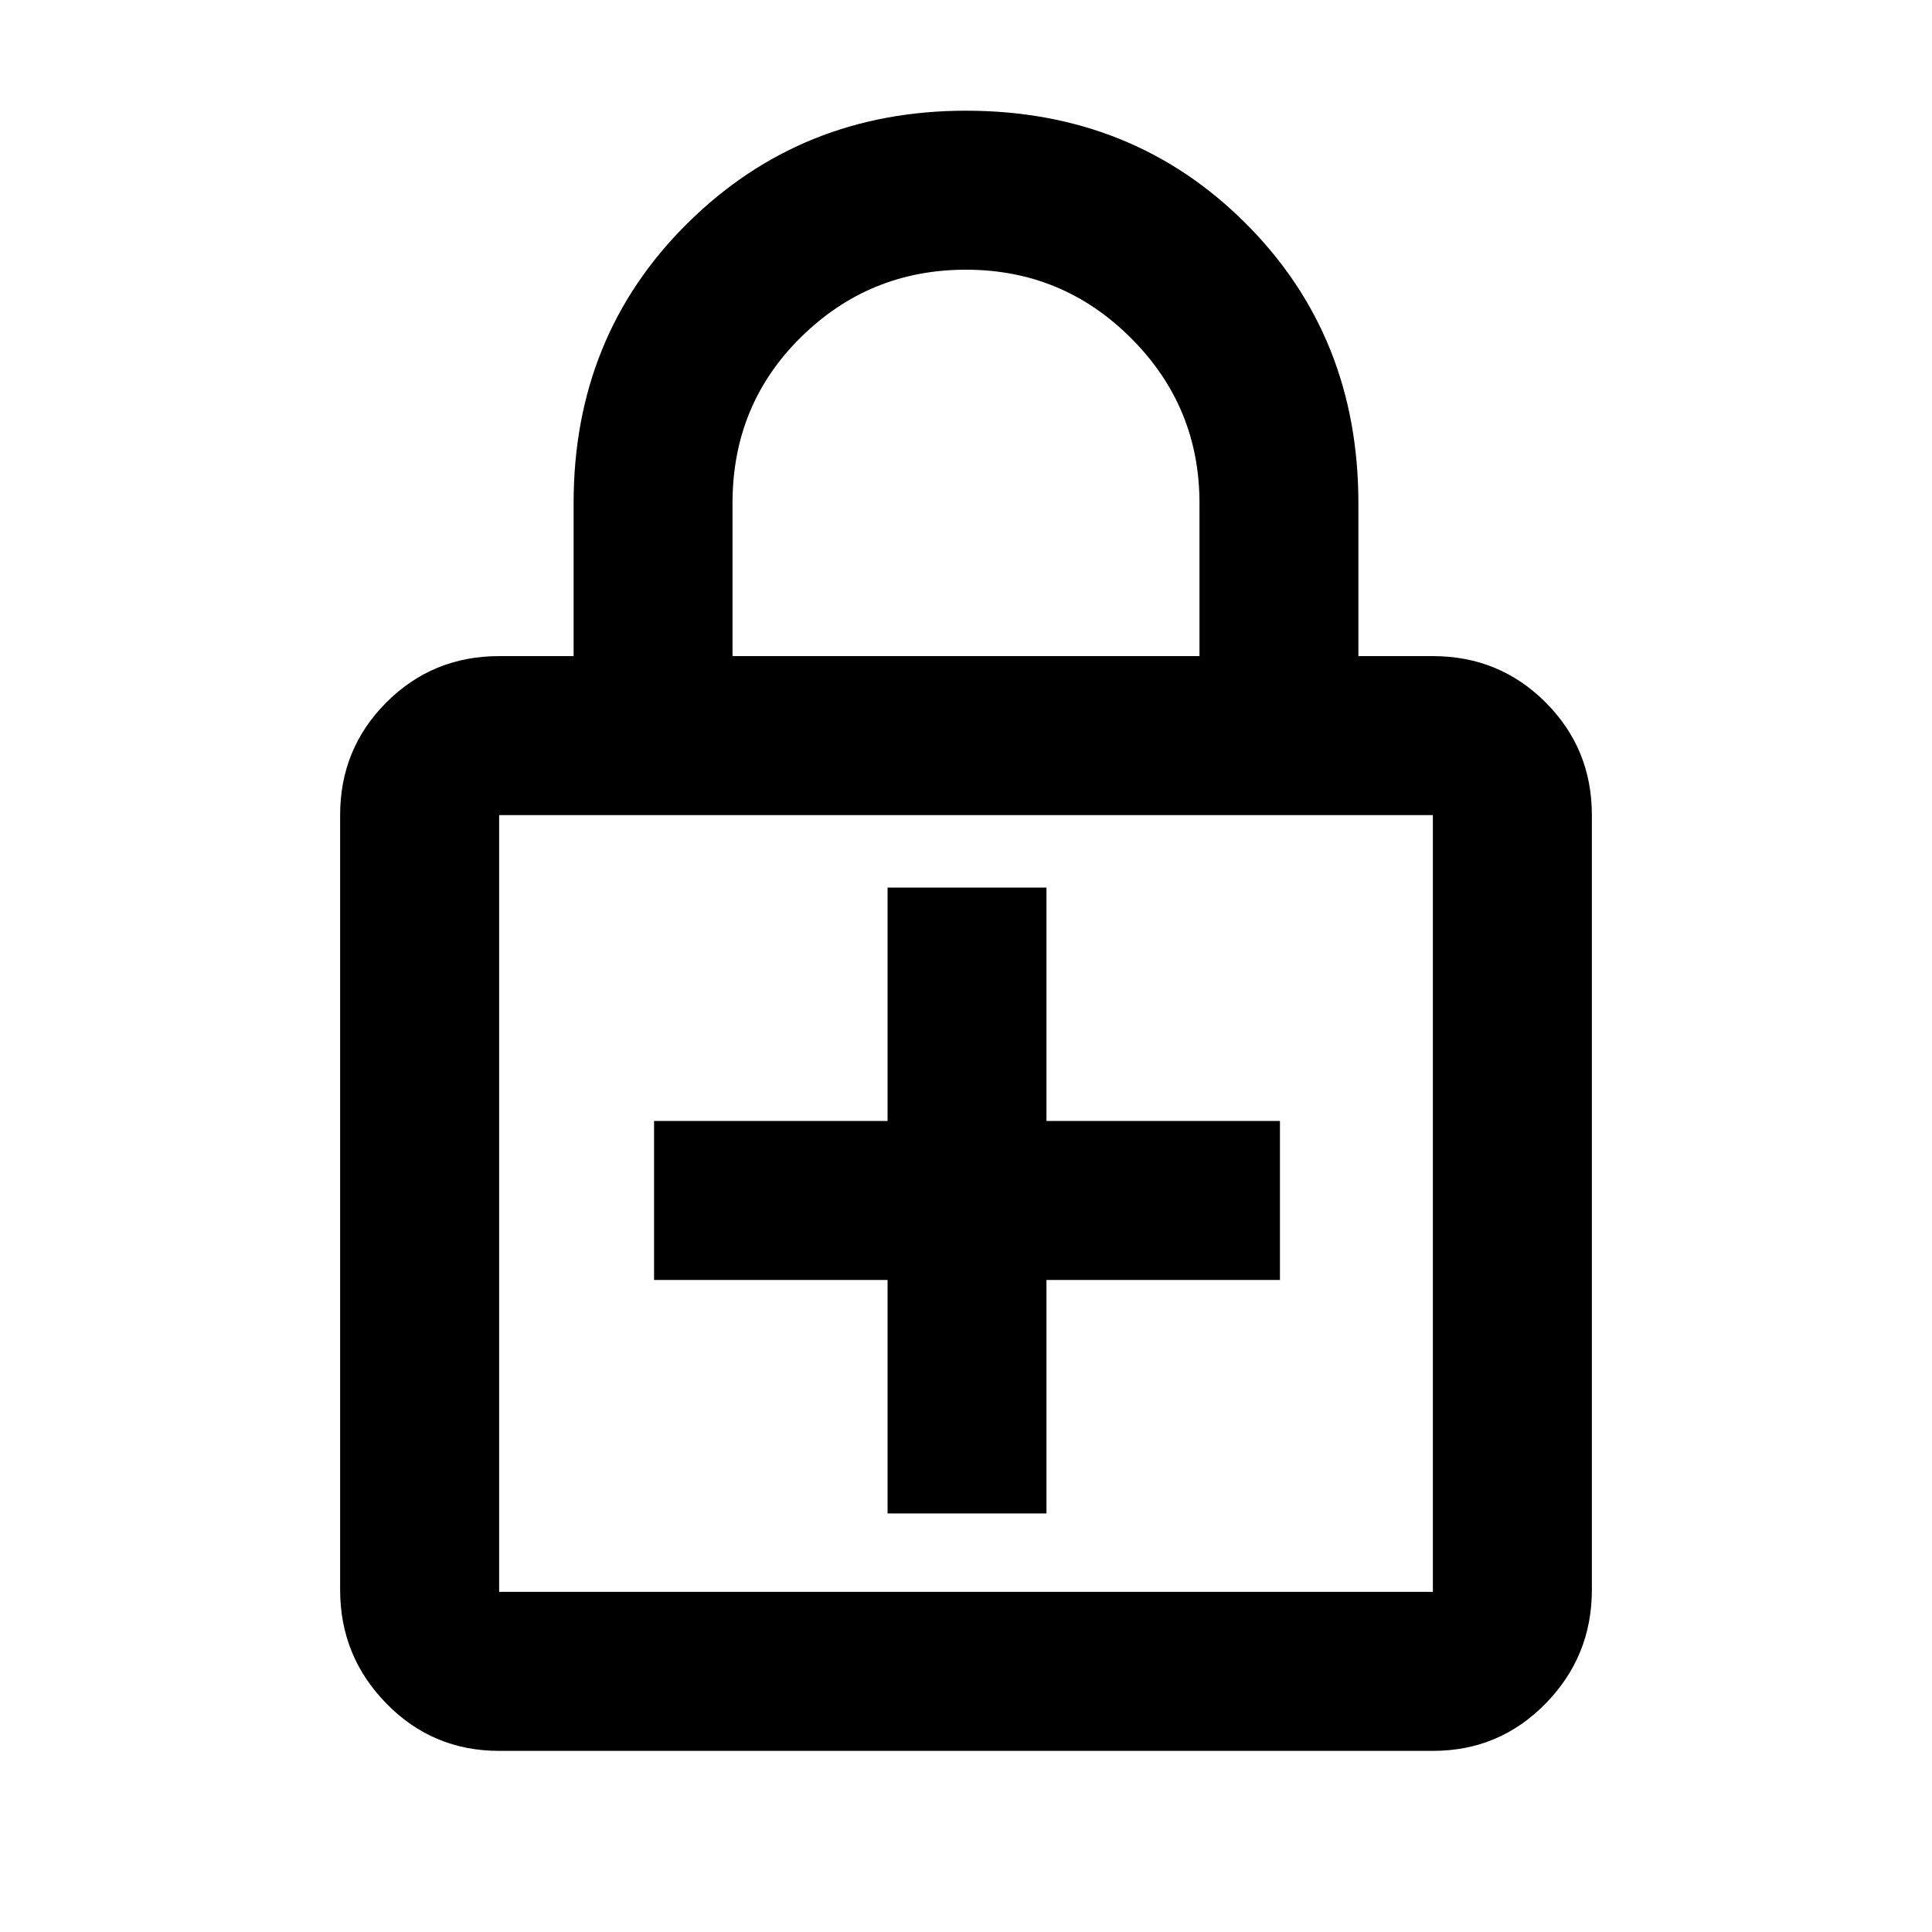 <svg xmlns="http://www.w3.org/2000/svg" height="20" width="20"><path d="M10 1.146q1.729 0 2.896 1.167 1.166 1.166 1.166 2.895v1.584h.771q.688 0 1.167.479.479.479.479 1.167v8.02q0 .688-.479 1.177-.479.49-1.167.49H5.167q-.688 0-1.167-.49-.479-.489-.479-1.177v-8.02q0-.688.479-1.167.479-.479 1.167-.479h.771V5.208q0-1.729 1.177-2.895Q8.292 1.146 10 1.146Zm0 1.646q-1 0-1.708.698-.709.698-.709 1.718v1.584h4.834V5.208q0-1-.709-1.708Q11 2.792 10 2.792ZM5.167 16.479h9.666V8.438H5.167v8.041Zm0-8.041v8.041-8.041Zm4.021 7.229h1.645V13.25h2.417v-1.646h-2.417V9.188H9.188v2.416H6.771v1.646h2.417Z"/></svg>
